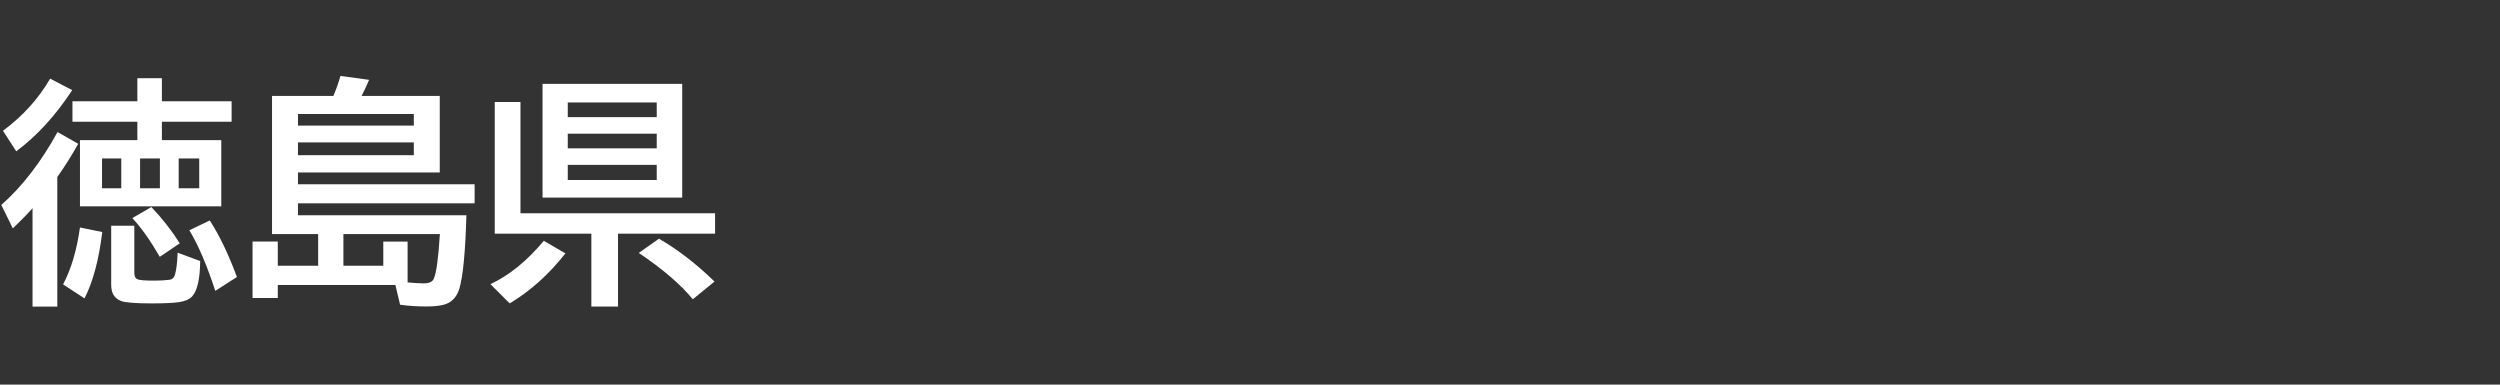 <svg version="1.1" xmlns="http://www.w3.org/2000/svg" xmlns:xlink="http://www.w3.org/1999/xlink" width="208" height="32" viewBox="0,0,208,32"><rect x="0" y="0" width="208" height="32" fill="#333333" stroke="none"/><g transform="translate(-240,-164)"><g data-paper-data="{&quot;isPaintingLayer&quot;:true}" fill-rule="nonzero" stroke="none" stroke-linecap="butt" stroke-linejoin="miter" stroke-miterlimit="10" stroke-dasharray="" stroke-dashoffset="0" style="mix-blend-mode: normal"><path d="M240,196v-32h208v32z" fill="none" stroke-width="0"/><path d="M253.47,175.66h4.941v5.508h-11.758v-5.508h4.775v-1.533h-5.4v-1.699h5.4v-1.924h2.041v1.924h5.801v1.699h-5.801zM250.091,177.183h-1.602v2.481h1.602zM251.654,177.183v2.481h1.65v-2.481zM254.867,177.183v2.481h1.709v-2.481zM244.768,178.726v10.781h-2.061v-8.184c-0.482,0.54 -1.029,1.1 -1.641,1.68l-0.957,-1.953c1.738,-1.53 3.297,-3.551 4.678,-6.064l1.719,0.977c-0.514,0.931 -1.094,1.852 -1.738,2.764zM240.247,174.879c1.647,-1.217 2.956,-2.663 3.926,-4.336l1.836,0.957c-1.393,2.122 -2.946,3.818 -4.658,5.088zM245.247,187.662c0.671,-1.257 1.139,-2.835 1.406,-4.736l1.855,0.381c-0.28,2.298 -0.771,4.137 -1.475,5.518zM249.251,182.779h1.924v3.906c0,0.28 0.075,0.459 0.225,0.537c0.163,0.085 0.612,0.127 1.348,0.127c0.54,0 0.983,-0.023 1.328,-0.068c0.254,-0.033 0.417,-0.182 0.488,-0.449c0.111,-0.391 0.182,-0.993 0.215,-1.807l1.875,0.693c-0.013,1.478 -0.234,2.458 -0.664,2.939c-0.215,0.241 -0.576,0.4 -1.084,0.479c-0.495,0.072 -1.257,0.107 -2.285,0.107c-1.354,0 -2.207,-0.068 -2.559,-0.205c-0.54,-0.208 -0.811,-0.654 -0.811,-1.338zM253.294,185.367c-0.781,-1.354 -1.543,-2.428 -2.285,-3.223l1.582,-0.918c0.905,0.944 1.693,1.95 2.363,3.018zM257.913,188.199c-0.71,-2.161 -1.429,-3.841 -2.158,-5.039l1.699,-0.82c0.82,1.276 1.572,2.845 2.256,4.707z" fill="#ffffff" stroke-width="1"/><path d="M267.74,171.98c0.241,-0.579 0.436,-1.133 0.586,-1.66l2.383,0.322c-0.228,0.54 -0.436,0.986 -0.625,1.338h6.504v6.367h-11.797v0.986h14.697v1.582h-14.697v0.996h14.014c-0.085,2.982 -0.273,4.994 -0.566,6.035c-0.189,0.664 -0.544,1.104 -1.064,1.318c-0.371,0.156 -0.937,0.234 -1.699,0.234c-0.781,0 -1.51,-0.049 -2.188,-0.146l-0.391,-1.641h-9.785v1.084h-2.1v-4.697h2.1v2.012h3.359v-2.637h-3.838v-11.494zM271.89,186.111v-2.012h2.022v3.398c0.54,0.052 0.99,0.078 1.348,0.078c0.443,0 0.719,-0.127 0.83,-0.381c0.215,-0.475 0.384,-1.716 0.508,-3.721h-8.027v2.637zM264.791,173.484v0.967h9.639v-0.967zM264.791,175.847v1.064h9.639v-1.064z" fill="#ffffff" stroke-width="1"/><path d="M296.76,170.98v9.463h-11.621v-9.463zM287.238,172.523v1.221h7.402v-1.221zM287.238,175.121v1.221h7.402v-1.221zM287.238,177.718v1.26h7.402v-1.26zM283.303,181.742h16.191v1.699h-8.076v6.064h-2.217v-6.064h-8.037v-10.957h2.139zM280.803,187.64c1.549,-0.716 3.031,-1.917 4.443,-3.603l1.797,1.045c-1.393,1.764 -2.939,3.151 -4.639,4.16zM297.639,188.9c-0.996,-1.224 -2.493,-2.51 -4.492,-3.857l1.68,-1.182c1.569,0.905 3.109,2.093 4.619,3.564z" fill="#ffffff" stroke-width="1"/></g></g></svg>